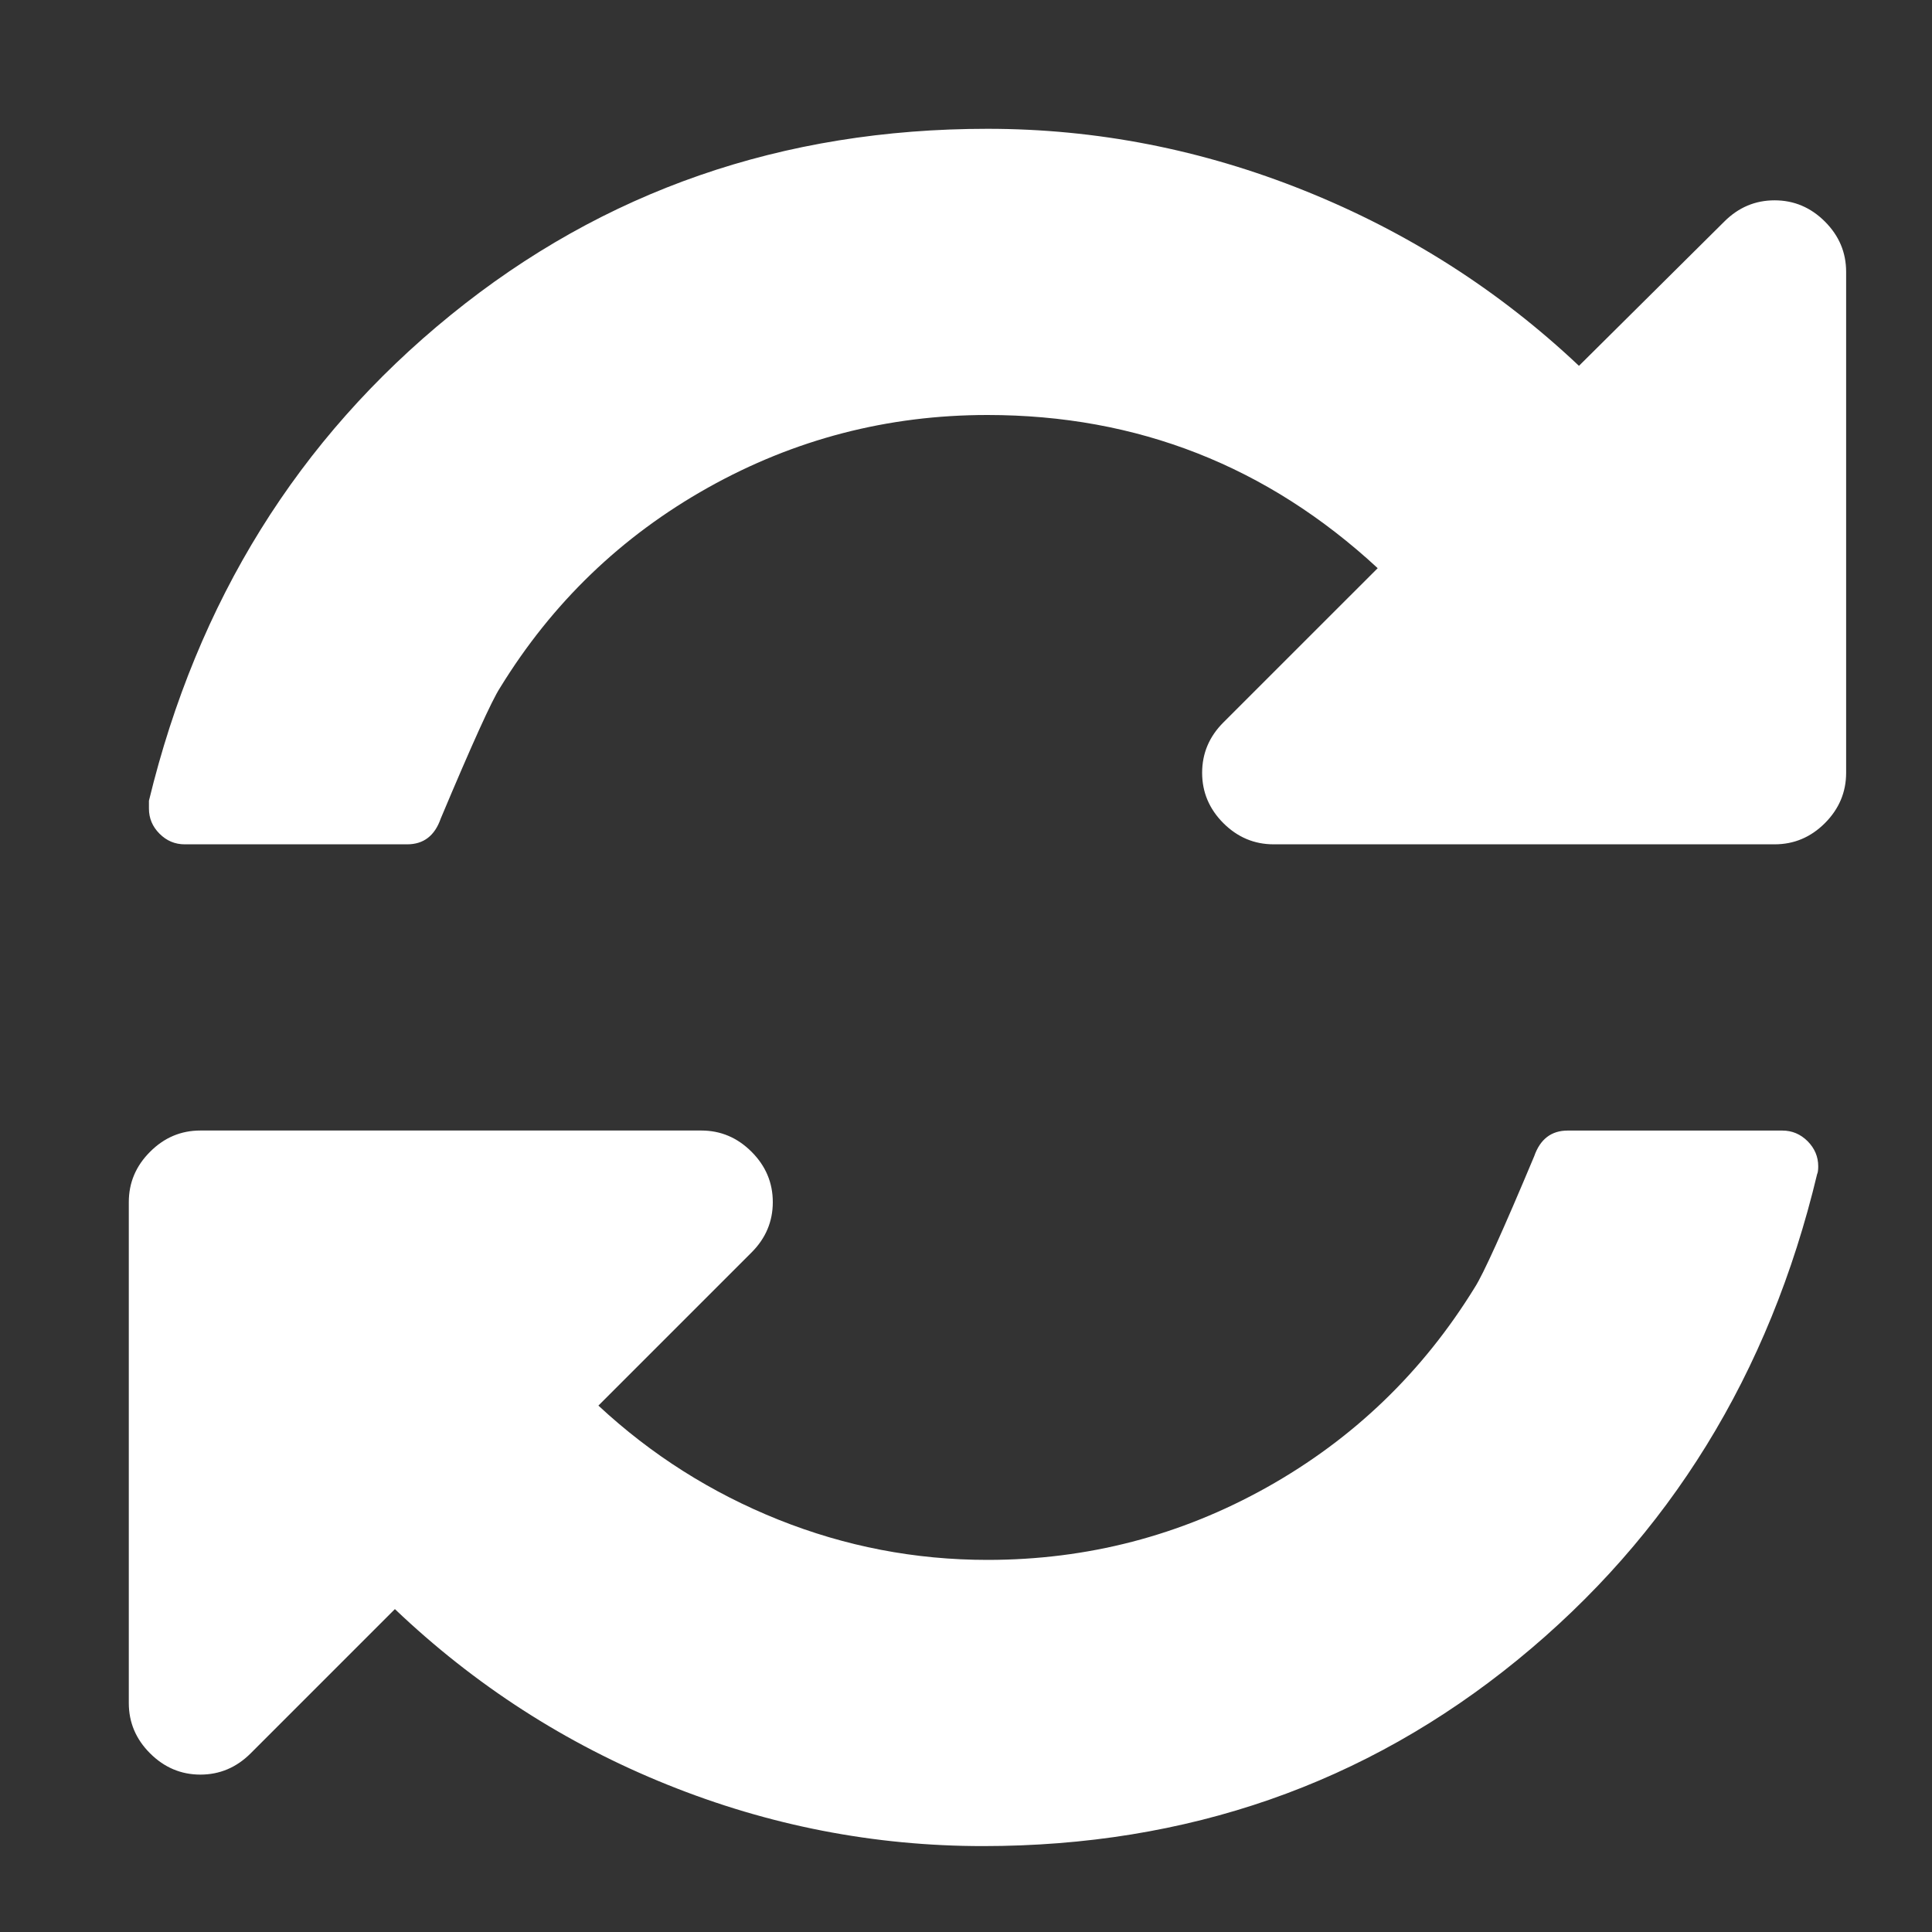 <svg width="45" height="45" viewBox="0 0 45 45" fill="none" xmlns="http://www.w3.org/2000/svg">
<rect x="0" y="0" width="45" height="45" fill="#333333" stroke="none"/>
<path d="M42.506 5.161C42.176 4.831 41.785 4.666 41.334 4.666C40.882 4.666 40.492 4.831 40.162 5.161L36.777 8.521C34.919 6.767 32.792 5.408 30.396 4.445C28.001 3.482 25.535 3 23 3C18.226 3 14.059 4.445 10.5 7.336C6.941 10.226 4.597 13.998 3.469 18.651V18.833C3.469 19.059 3.551 19.254 3.716 19.419C3.881 19.584 4.076 19.666 4.302 19.666H9.484C9.866 19.666 10.126 19.466 10.265 19.067C10.995 17.331 11.454 16.316 11.646 16.021C12.861 14.041 14.475 12.488 16.489 11.359C18.503 10.231 20.674 9.666 23 9.666C26.49 9.666 29.519 10.855 32.089 13.234L28.494 16.828C28.165 17.157 28 17.548 28 18C28 18.451 28.165 18.842 28.494 19.172C28.825 19.502 29.215 19.666 29.667 19.666H41.334C41.785 19.666 42.176 19.502 42.506 19.172C42.835 18.842 43 18.451 43 18V6.333C43 5.881 42.836 5.491 42.506 5.161Z" fill="white"/>
<path d="M41.515 26.333H36.515C36.133 26.333 35.873 26.533 35.734 26.932C35.006 28.669 34.545 29.684 34.355 29.979C33.139 31.958 31.524 33.512 29.511 34.641C27.497 35.769 25.326 36.333 23 36.333C21.316 36.333 19.693 36.021 18.131 35.396C16.568 34.77 15.17 33.885 13.938 32.739L17.506 29.171C17.835 28.842 18 28.451 18 28C18 27.548 17.835 27.157 17.506 26.828C17.176 26.497 16.785 26.332 16.334 26.332H4.667C4.215 26.332 3.824 26.497 3.495 26.828C3.165 27.157 3 27.548 3 28L3 39.667C3 40.118 3.165 40.509 3.495 40.838C3.825 41.168 4.216 41.334 4.667 41.334C5.118 41.334 5.509 41.168 5.839 40.838L9.198 37.479C11.056 39.249 13.17 40.612 15.54 41.567C17.909 42.522 20.362 42.999 22.896 42.999C27.654 42.999 31.803 41.554 35.344 38.664C38.886 35.773 41.212 32.001 42.324 27.349C42.341 27.314 42.35 27.253 42.35 27.166C42.35 26.941 42.267 26.746 42.102 26.58C41.937 26.416 41.741 26.333 41.515 26.333Z" fill="white"/>
</svg>
